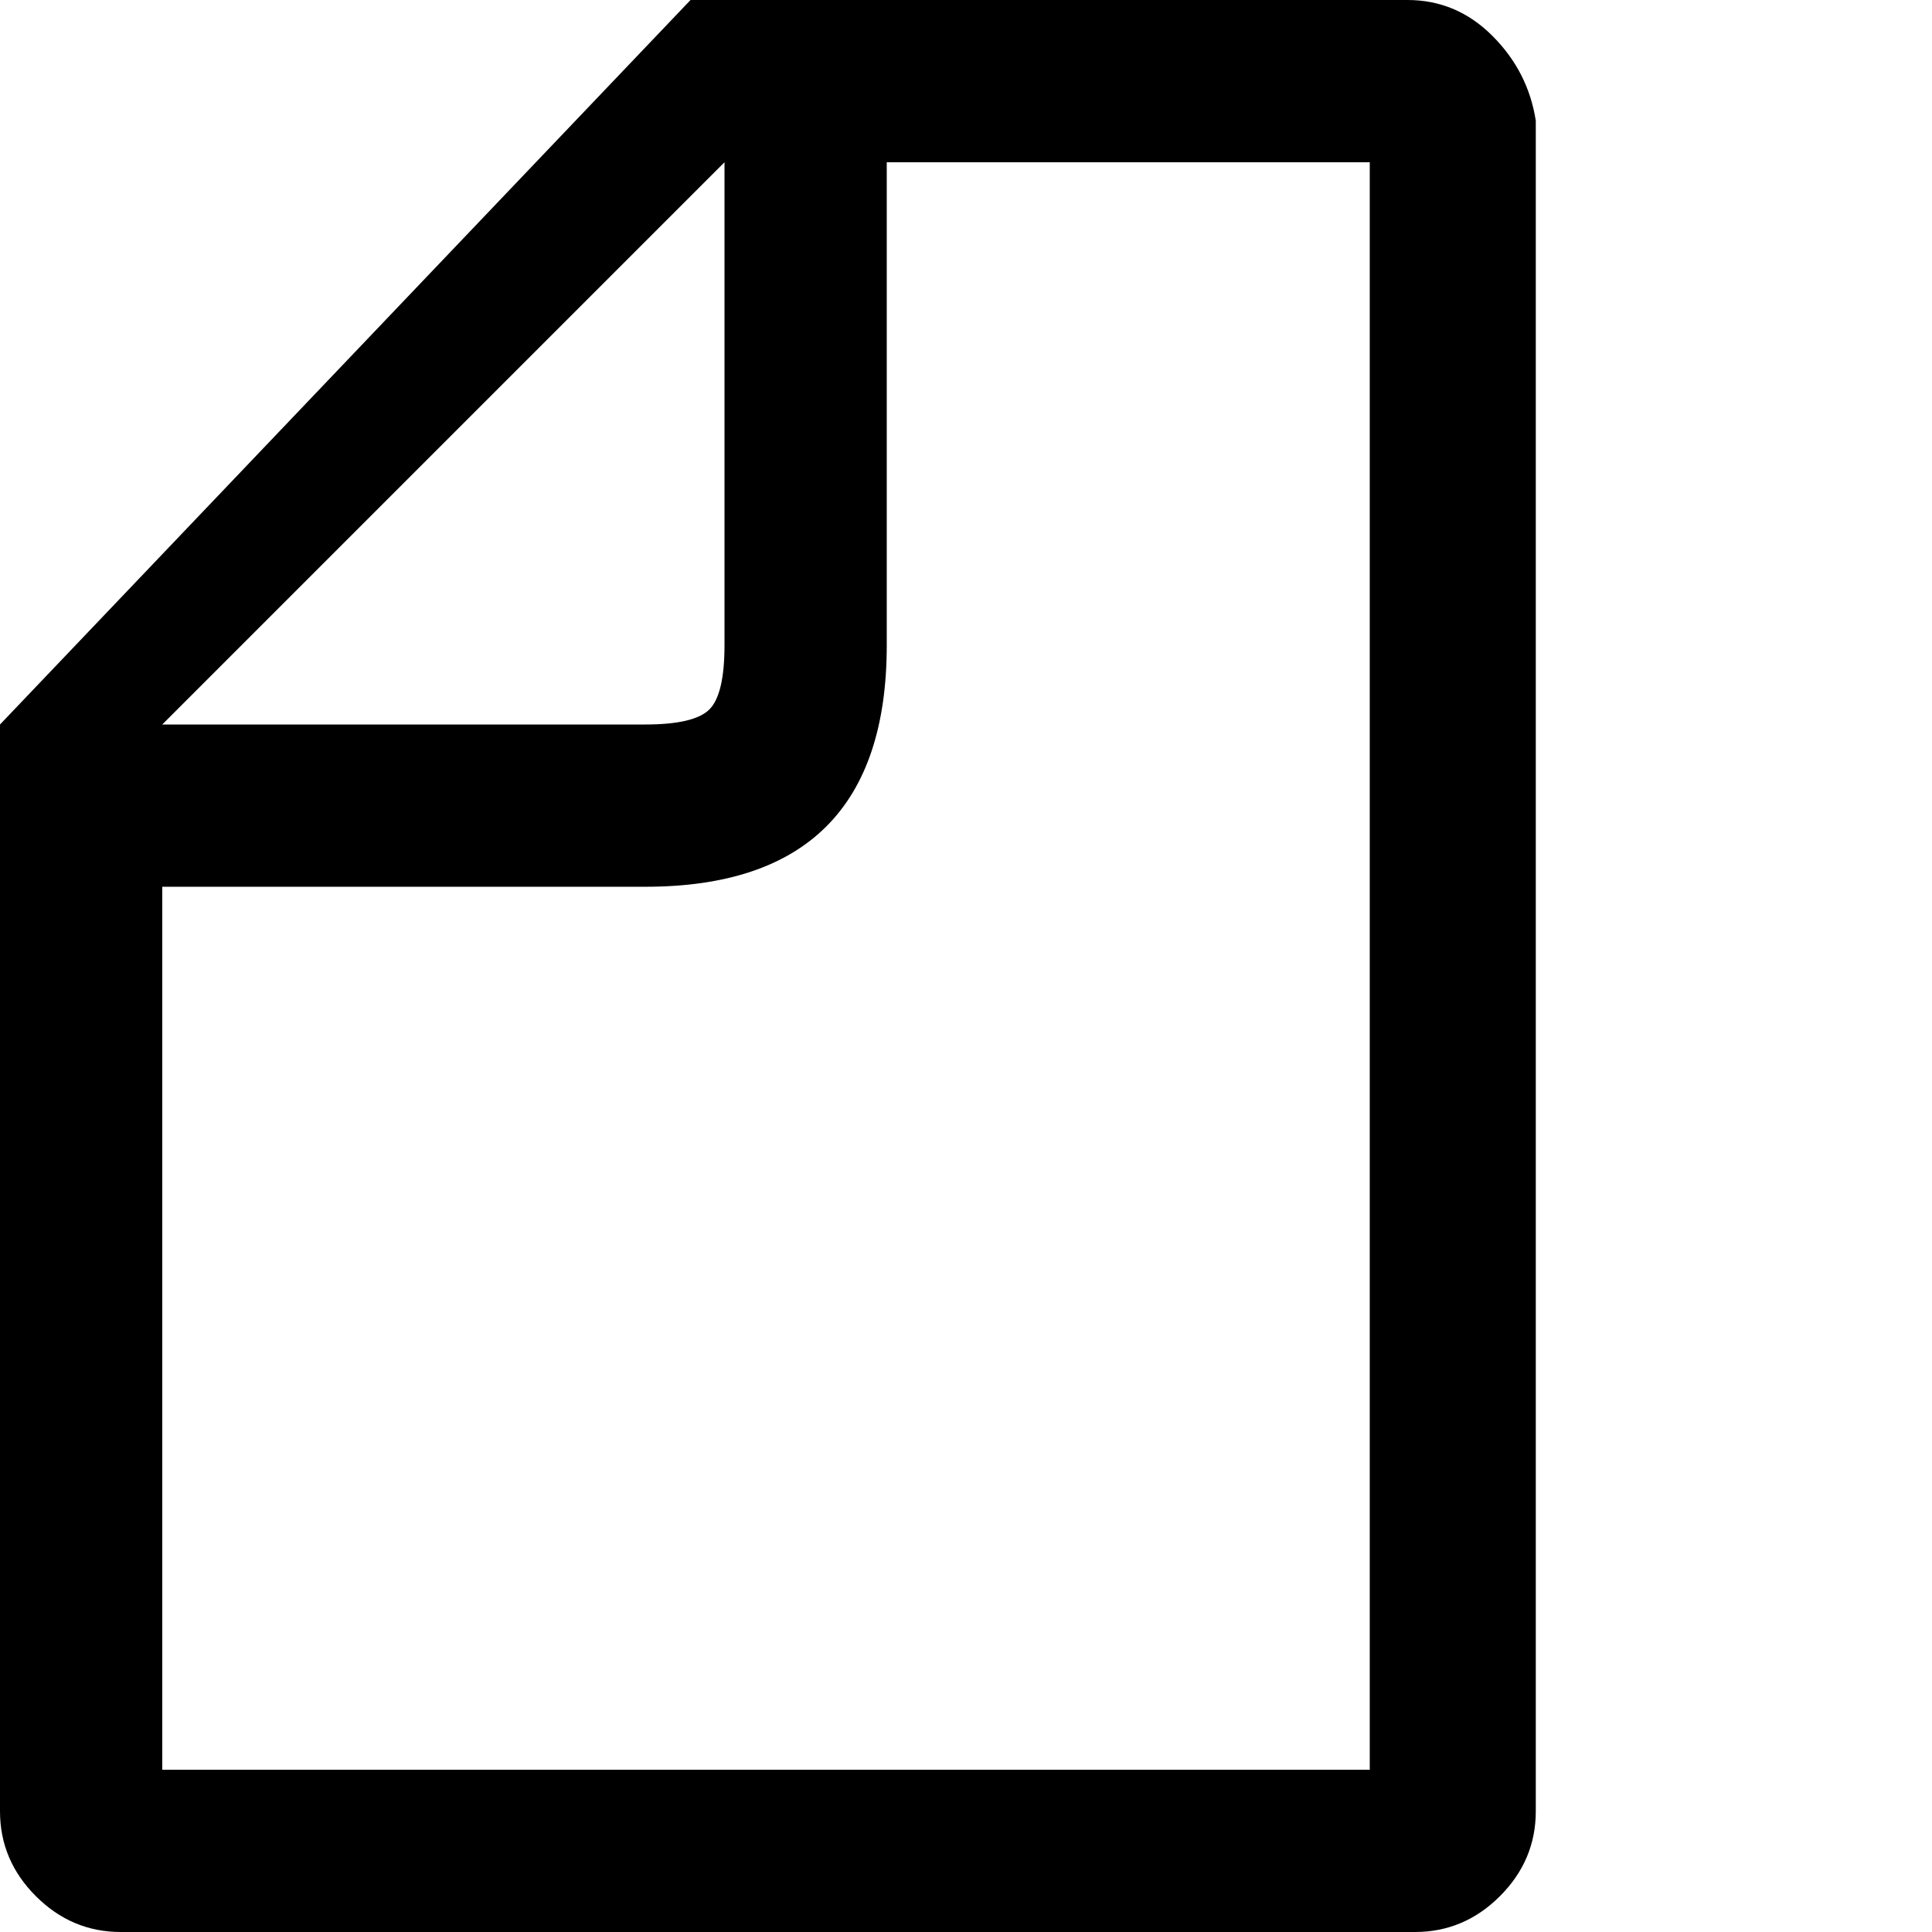 <svg xmlns="http://www.w3.org/2000/svg" version="1.1" viewBox="0 0 512 512" fill="currentColor"><path fill="currentColor" d="M32 512h343q13 0 22.5-9.5T407 480V32q-2-13-11.5-22.5T373 0H183L0 192v288q0 13 9.5 22.5T32 512M192 43v128q0 13-4 17t-17 4H43zM43 235h128q64 0 64-64V43h128v426H43z"/></svg>